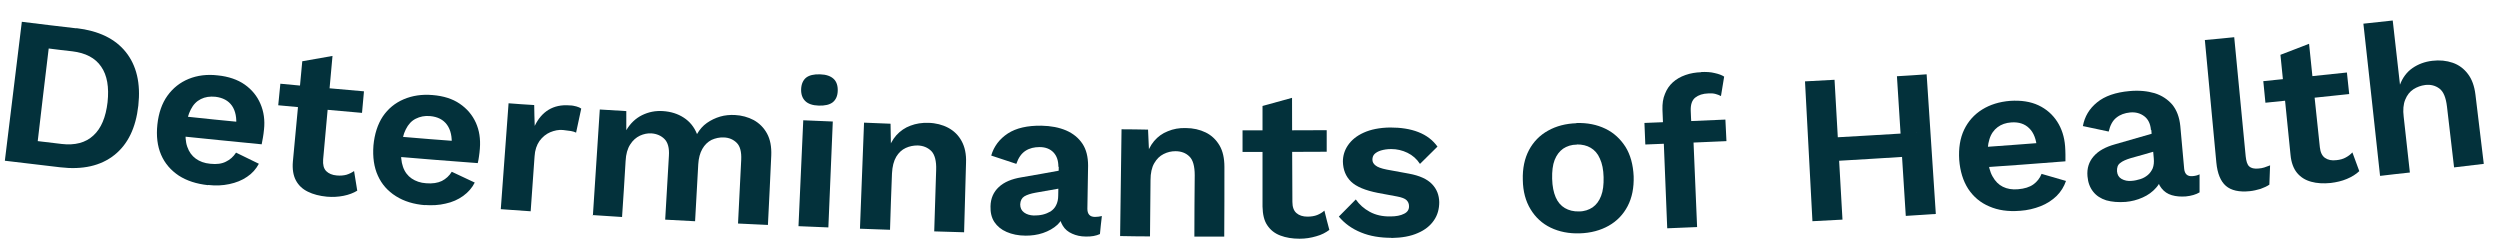 <svg width="119" height="12" viewBox="0 0 119 12" fill="none" xmlns="http://www.w3.org/2000/svg">
<path d="M3.639 1.34C4.691 1.466 5.473 1.836 5.987 2.476C6.5 3.116 6.702 3.965 6.584 5.026C6.466 6.086 6.088 6.869 5.44 7.382C4.792 7.895 3.934 8.089 2.865 7.963C1.99 7.862 1.115 7.752 0.231 7.651C0.5 5.447 0.77 3.242 1.039 1.037C1.906 1.147 2.772 1.247 3.631 1.348L3.639 1.34ZM2.924 6.852C3.572 6.928 4.077 6.793 4.447 6.448C4.817 6.111 5.036 5.581 5.12 4.866C5.196 4.151 5.103 3.587 4.817 3.174C4.539 2.762 4.077 2.518 3.437 2.442C3.067 2.4 2.688 2.358 2.318 2.308C2.141 3.78 1.964 5.253 1.796 6.717C2.175 6.759 2.554 6.81 2.932 6.852H2.924Z" fill="#03313B"/>
<path d="M9.898 8.813C9.351 8.754 8.888 8.603 8.51 8.359C8.131 8.106 7.845 7.778 7.668 7.366C7.491 6.954 7.433 6.474 7.491 5.927C7.55 5.38 7.71 4.917 7.971 4.555C8.232 4.193 8.569 3.924 8.981 3.756C9.393 3.588 9.856 3.529 10.361 3.588C10.874 3.638 11.312 3.79 11.648 4.025C11.993 4.269 12.238 4.572 12.397 4.942C12.557 5.313 12.616 5.725 12.566 6.171C12.549 6.306 12.54 6.432 12.515 6.55C12.498 6.667 12.473 6.777 12.456 6.869C11.085 6.735 9.721 6.6 8.35 6.457C8.383 6.137 8.417 5.818 8.451 5.506C9.612 5.632 10.773 5.75 11.934 5.86C11.699 5.919 11.463 5.977 11.236 6.036C11.278 5.616 11.211 5.279 11.043 5.035C10.874 4.791 10.605 4.648 10.252 4.606C9.991 4.581 9.763 4.614 9.562 4.715C9.36 4.816 9.2 4.976 9.082 5.212C8.964 5.439 8.88 5.733 8.846 6.095C8.813 6.449 8.829 6.752 8.914 6.987C8.998 7.231 9.132 7.416 9.318 7.551C9.503 7.686 9.73 7.77 10.008 7.795C10.31 7.829 10.563 7.795 10.756 7.694C10.95 7.602 11.11 7.458 11.236 7.265C11.598 7.442 11.96 7.618 12.322 7.795C12.187 8.048 12.002 8.258 11.758 8.418C11.514 8.586 11.236 8.695 10.916 8.763C10.605 8.83 10.268 8.847 9.915 8.805L9.898 8.813Z" fill="#03313B"/>
<path d="M17.325 4.347C17.291 4.692 17.266 5.028 17.232 5.373C15.903 5.255 14.573 5.138 13.244 5.011C13.277 4.666 13.311 4.33 13.345 3.985C14.674 4.111 15.995 4.237 17.325 4.347ZM15.827 2.664C15.676 4.304 15.533 5.945 15.381 7.595C15.364 7.839 15.406 8.015 15.524 8.142C15.642 8.259 15.81 8.335 16.029 8.352C16.206 8.369 16.366 8.352 16.492 8.318C16.627 8.276 16.744 8.217 16.854 8.142C16.904 8.453 16.955 8.764 17.005 9.076C16.828 9.185 16.61 9.269 16.357 9.32C16.105 9.37 15.835 9.387 15.558 9.362C15.213 9.328 14.91 9.252 14.657 9.126C14.397 9 14.211 8.823 14.085 8.588C13.959 8.352 13.909 8.049 13.942 7.679C14.094 6.088 14.237 4.498 14.388 2.916C14.868 2.832 15.348 2.748 15.819 2.664H15.827Z" fill="#03313B"/>
<path d="M20.242 9.767C19.695 9.725 19.232 9.582 18.845 9.338C18.458 9.094 18.172 8.774 17.987 8.362C17.802 7.958 17.734 7.478 17.776 6.923C17.827 6.376 17.978 5.913 18.222 5.543C18.475 5.172 18.803 4.903 19.215 4.726C19.628 4.55 20.082 4.482 20.587 4.524C21.109 4.566 21.538 4.701 21.883 4.937C22.228 5.172 22.48 5.467 22.649 5.837C22.817 6.207 22.876 6.611 22.842 7.066C22.834 7.2 22.817 7.327 22.8 7.444C22.783 7.562 22.767 7.672 22.741 7.764C21.37 7.663 19.998 7.554 18.626 7.436C18.652 7.116 18.677 6.796 18.71 6.477C19.872 6.578 21.033 6.67 22.194 6.754C21.959 6.822 21.732 6.881 21.496 6.939C21.529 6.519 21.454 6.182 21.277 5.938C21.1 5.694 20.831 5.559 20.478 5.526C20.217 5.5 19.989 5.551 19.788 5.652C19.586 5.753 19.434 5.921 19.316 6.157C19.198 6.384 19.131 6.687 19.098 7.049C19.072 7.402 19.098 7.705 19.182 7.941C19.266 8.185 19.409 8.37 19.594 8.496C19.779 8.622 20.015 8.707 20.284 8.723C20.587 8.749 20.84 8.707 21.033 8.614C21.227 8.513 21.387 8.37 21.504 8.176C21.866 8.345 22.228 8.513 22.598 8.69C22.472 8.942 22.287 9.153 22.043 9.329C21.807 9.498 21.529 9.624 21.21 9.691C20.898 9.767 20.562 9.784 20.208 9.758L20.242 9.767Z" fill="#03313B"/>
<path d="M23.838 9.948C23.964 8.274 24.082 6.591 24.208 4.916C24.612 4.95 25.024 4.975 25.428 5C25.428 5.328 25.445 5.665 25.453 5.993C25.613 5.657 25.832 5.396 26.11 5.227C26.387 5.059 26.724 4.983 27.12 5.017C27.237 5.017 27.338 5.042 27.439 5.067C27.532 5.093 27.608 5.126 27.667 5.168C27.582 5.547 27.507 5.934 27.422 6.313C27.355 6.279 27.271 6.254 27.178 6.237C27.078 6.22 26.951 6.204 26.791 6.187C26.589 6.17 26.387 6.212 26.186 6.296C25.992 6.38 25.824 6.515 25.681 6.708C25.546 6.902 25.462 7.146 25.445 7.449C25.386 8.316 25.319 9.191 25.26 10.057C24.789 10.024 24.317 9.99 23.838 9.957V9.948Z" fill="#03313B"/>
<path d="M28.222 10.253C28.331 8.57 28.441 6.895 28.55 5.212C28.971 5.238 29.391 5.263 29.812 5.288C29.812 5.591 29.812 5.894 29.812 6.197C30.006 5.869 30.258 5.633 30.561 5.482C30.872 5.33 31.201 5.263 31.562 5.288C31.933 5.313 32.261 5.414 32.547 5.6C32.833 5.785 33.044 6.045 33.178 6.382C33.304 6.163 33.456 5.987 33.649 5.852C33.843 5.717 34.053 5.616 34.281 5.549C34.508 5.482 34.743 5.465 34.971 5.473C35.307 5.49 35.61 5.574 35.879 5.717C36.149 5.869 36.359 6.079 36.511 6.357C36.662 6.635 36.729 6.98 36.712 7.4C36.662 8.503 36.611 9.605 36.553 10.707C36.081 10.682 35.602 10.665 35.13 10.64C35.181 9.63 35.231 8.62 35.282 7.602C35.299 7.232 35.231 6.963 35.072 6.803C34.912 6.643 34.71 6.55 34.449 6.542C34.247 6.534 34.053 6.576 33.868 6.66C33.691 6.752 33.54 6.895 33.431 7.089C33.321 7.282 33.254 7.527 33.237 7.821C33.187 8.721 33.136 9.63 33.086 10.531C32.614 10.505 32.135 10.48 31.663 10.455C31.722 9.445 31.781 8.435 31.84 7.417C31.865 7.047 31.79 6.778 31.63 6.618C31.47 6.458 31.26 6.365 30.999 6.348C30.822 6.34 30.645 6.374 30.46 6.458C30.283 6.542 30.123 6.677 29.997 6.879C29.871 7.072 29.795 7.333 29.779 7.661C29.728 8.553 29.669 9.445 29.61 10.329C29.139 10.303 28.668 10.27 28.188 10.236L28.222 10.253Z" fill="#03313B"/>
<path d="M38.976 5.027C38.681 5.019 38.462 4.943 38.328 4.808C38.193 4.674 38.126 4.488 38.134 4.244C38.143 4 38.227 3.815 38.37 3.697C38.521 3.58 38.74 3.529 39.035 3.538C39.329 3.546 39.54 3.622 39.683 3.756C39.817 3.883 39.885 4.076 39.876 4.329C39.868 4.573 39.784 4.749 39.641 4.867C39.489 4.985 39.27 5.035 38.976 5.027ZM39.641 5.784C39.573 7.467 39.498 9.15 39.43 10.825C38.959 10.808 38.488 10.783 38.008 10.766C38.084 9.083 38.16 7.4 38.235 5.725C38.706 5.742 39.169 5.767 39.641 5.784Z" fill="#03313B"/>
<path d="M40.934 10.887C41.002 9.204 41.061 7.521 41.128 5.838C41.549 5.855 41.969 5.872 42.39 5.889C42.399 6.394 42.407 6.899 42.416 7.404C42.357 7.345 42.306 7.294 42.247 7.235C42.34 6.907 42.483 6.646 42.668 6.436C42.853 6.234 43.08 6.074 43.341 5.981C43.602 5.88 43.888 5.838 44.191 5.847C44.544 5.855 44.864 5.939 45.134 6.082C45.403 6.225 45.622 6.436 45.773 6.714C45.925 6.991 46 7.336 45.983 7.749C45.95 8.851 45.925 9.953 45.891 11.056C45.42 11.039 44.94 11.03 44.469 11.014C44.502 10.037 44.528 9.07 44.561 8.094C44.578 7.664 44.494 7.361 44.334 7.193C44.166 7.025 43.947 6.932 43.678 6.924C43.484 6.924 43.299 6.958 43.114 7.042C42.929 7.126 42.777 7.269 42.66 7.462C42.542 7.664 42.474 7.925 42.458 8.262C42.424 9.154 42.39 10.046 42.365 10.938C41.894 10.921 41.414 10.904 40.943 10.887H40.934Z" fill="#03313B"/>
<path d="M50.379 7.935C50.379 7.649 50.304 7.422 50.144 7.253C49.984 7.085 49.757 7.001 49.487 7.001C49.235 7.001 49.008 7.052 48.814 7.178C48.621 7.304 48.477 7.506 48.377 7.8C47.981 7.666 47.577 7.54 47.182 7.405C47.308 6.967 47.577 6.614 47.973 6.353C48.377 6.092 48.907 5.974 49.572 5.983C50.026 5.991 50.413 6.067 50.75 6.21C51.078 6.353 51.339 6.563 51.524 6.841C51.709 7.119 51.793 7.472 51.793 7.885C51.785 8.566 51.768 9.248 51.759 9.938C51.759 10.19 51.877 10.325 52.121 10.325C52.239 10.325 52.348 10.308 52.449 10.283C52.416 10.569 52.382 10.855 52.357 11.141C52.172 11.225 51.953 11.267 51.684 11.259C51.44 11.259 51.221 11.209 51.036 11.124C50.842 11.04 50.691 10.914 50.59 10.746C50.48 10.577 50.43 10.367 50.438 10.123C50.438 10.106 50.438 10.098 50.438 10.081C50.522 10.072 50.606 10.056 50.691 10.047C50.649 10.3 50.522 10.518 50.337 10.695C50.144 10.872 49.916 10.998 49.647 11.091C49.378 11.183 49.1 11.217 48.823 11.217C48.469 11.217 48.166 11.15 47.914 11.04C47.661 10.931 47.468 10.771 47.333 10.569C47.199 10.367 47.139 10.115 47.148 9.82C47.156 9.441 47.291 9.138 47.544 8.903C47.796 8.667 48.158 8.516 48.621 8.44C49.269 8.331 49.916 8.213 50.565 8.095C50.556 8.381 50.548 8.667 50.539 8.953C50.127 9.029 49.706 9.096 49.294 9.172C49.058 9.214 48.882 9.273 48.755 9.349C48.637 9.425 48.57 9.551 48.562 9.727C48.562 9.896 48.621 10.022 48.747 10.115C48.873 10.207 49.025 10.249 49.201 10.258C49.344 10.258 49.487 10.249 49.63 10.216C49.773 10.182 49.891 10.131 50.009 10.064C50.118 9.988 50.211 9.896 50.27 9.77C50.337 9.643 50.371 9.483 50.371 9.307C50.379 8.852 50.388 8.398 50.396 7.944L50.379 7.935Z" fill="#03313B"/>
<path d="M53.318 11.203C53.343 9.52 53.36 7.837 53.385 6.154C53.806 6.154 54.226 6.162 54.647 6.17C54.672 6.675 54.689 7.18 54.715 7.685C54.656 7.635 54.597 7.576 54.538 7.525C54.622 7.197 54.757 6.928 54.933 6.717C55.11 6.507 55.329 6.347 55.59 6.246C55.85 6.137 56.128 6.086 56.44 6.095C56.793 6.095 57.113 6.17 57.391 6.305C57.668 6.44 57.887 6.65 58.047 6.919C58.207 7.189 58.282 7.534 58.282 7.946C58.282 9.048 58.282 10.151 58.274 11.261C57.803 11.261 57.323 11.261 56.852 11.261C56.852 10.285 56.86 9.318 56.869 8.341C56.869 7.912 56.785 7.609 56.616 7.449C56.448 7.281 56.221 7.197 55.952 7.197C55.758 7.197 55.573 7.239 55.388 7.332C55.203 7.424 55.059 7.567 54.942 7.769C54.824 7.971 54.765 8.24 54.765 8.577C54.757 9.469 54.748 10.361 54.74 11.253C54.269 11.253 53.789 11.245 53.318 11.236V11.203Z" fill="#03313B"/>
<path d="M63.151 6.197C63.151 6.542 63.151 6.887 63.151 7.223C61.813 7.232 60.483 7.232 59.145 7.232C59.145 6.887 59.145 6.542 59.145 6.205C60.475 6.205 61.804 6.205 63.142 6.197H63.151ZM61.501 4.665C61.501 6.314 61.51 7.964 61.518 9.613C61.518 9.857 61.585 10.034 61.712 10.143C61.838 10.253 62.015 10.312 62.233 10.312C62.41 10.312 62.57 10.286 62.696 10.236C62.822 10.185 62.94 10.118 63.041 10.025C63.117 10.328 63.193 10.64 63.277 10.943C63.108 11.069 62.907 11.178 62.654 11.246C62.402 11.321 62.141 11.363 61.863 11.363C61.518 11.363 61.207 11.313 60.946 11.212C60.677 11.111 60.475 10.951 60.323 10.724C60.172 10.505 60.104 10.202 60.096 9.832C60.096 8.233 60.096 6.643 60.096 5.044C60.567 4.918 61.03 4.783 61.501 4.657V4.665Z" fill="#03313B"/>
<path d="M66.228 11.32C65.706 11.32 65.218 11.244 64.789 11.067C64.351 10.891 64.006 10.638 63.728 10.31C63.998 10.041 64.267 9.763 64.536 9.494C64.705 9.738 64.923 9.931 65.201 10.083C65.479 10.234 65.807 10.31 66.186 10.302C66.455 10.302 66.674 10.259 66.834 10.175C66.993 10.1 67.078 9.973 67.069 9.805C67.069 9.696 67.027 9.603 66.951 9.527C66.876 9.452 66.724 9.393 66.497 9.351C66.194 9.292 65.891 9.241 65.588 9.182C64.991 9.065 64.561 8.888 64.309 8.644C64.057 8.4 63.93 8.08 63.922 7.693C63.922 7.415 63.998 7.154 64.166 6.91C64.334 6.666 64.578 6.464 64.915 6.313C65.252 6.161 65.664 6.077 66.169 6.069C66.682 6.069 67.128 6.136 67.515 6.288C67.902 6.439 68.197 6.666 68.424 6.978C68.146 7.255 67.869 7.525 67.591 7.802C67.439 7.567 67.237 7.39 66.993 7.272C66.749 7.154 66.489 7.095 66.228 7.095C66.034 7.095 65.874 7.121 65.731 7.163C65.597 7.205 65.496 7.264 65.428 7.331C65.361 7.398 65.327 7.491 65.327 7.6C65.327 7.71 65.378 7.802 65.479 7.878C65.571 7.954 65.748 8.021 66.009 8.072C66.362 8.139 66.716 8.206 67.061 8.265C67.574 8.358 67.936 8.526 68.163 8.762C68.39 8.997 68.5 9.283 68.508 9.62C68.508 9.94 68.432 10.234 68.256 10.487C68.087 10.739 67.827 10.95 67.49 11.092C67.153 11.244 66.733 11.32 66.236 11.328L66.228 11.32Z" fill="#03313B"/>
<path d="M75.035 5.856C75.557 5.84 76.011 5.932 76.415 6.126C76.819 6.319 77.131 6.614 77.375 6.992C77.61 7.371 77.737 7.842 77.762 8.389C77.779 8.936 77.686 9.408 77.476 9.811C77.265 10.215 76.962 10.527 76.575 10.745C76.188 10.964 75.725 11.091 75.204 11.107C74.682 11.124 74.219 11.032 73.815 10.838C73.411 10.645 73.091 10.35 72.856 9.963C72.62 9.576 72.494 9.113 72.486 8.566C72.469 8.019 72.57 7.539 72.78 7.144C72.99 6.748 73.293 6.437 73.689 6.218C74.076 6 74.53 5.882 75.044 5.865L75.035 5.856ZM75.061 6.883C74.8 6.883 74.581 6.959 74.404 7.077C74.228 7.203 74.093 7.38 74 7.615C73.908 7.851 73.874 8.154 73.882 8.507C73.891 8.869 73.95 9.155 74.051 9.391C74.152 9.626 74.303 9.795 74.488 9.904C74.674 10.013 74.901 10.072 75.162 10.064C75.414 10.064 75.633 9.988 75.809 9.87C75.986 9.744 76.121 9.567 76.213 9.323C76.306 9.088 76.34 8.785 76.331 8.431C76.323 8.078 76.264 7.783 76.154 7.548C76.054 7.312 75.902 7.144 75.717 7.035C75.532 6.925 75.313 6.875 75.061 6.875V6.883Z" fill="#03313B"/>
<path d="M82.129 5.692C82.145 6.037 82.162 6.382 82.179 6.718C80.892 6.777 79.604 6.828 78.317 6.878C78.3 6.533 78.291 6.188 78.275 5.852C79.562 5.801 80.85 5.751 82.129 5.692ZM80.976 3.428C81.212 3.42 81.43 3.428 81.624 3.479C81.817 3.521 81.969 3.58 82.07 3.647C82.019 3.958 81.969 4.261 81.918 4.573C81.843 4.53 81.75 4.497 81.657 4.472C81.565 4.446 81.447 4.438 81.321 4.446C81.052 4.455 80.85 4.522 80.69 4.648C80.538 4.775 80.471 4.976 80.479 5.263C80.488 5.498 80.496 5.725 80.513 5.961C80.538 6.054 80.564 6.138 80.589 6.23C80.656 7.753 80.715 9.285 80.782 10.808C80.311 10.825 79.831 10.85 79.36 10.867C79.284 8.982 79.209 7.097 79.133 5.221C79.125 4.934 79.158 4.69 79.251 4.472C79.335 4.253 79.461 4.068 79.629 3.916C79.798 3.765 79.991 3.655 80.227 3.571C80.463 3.487 80.715 3.445 80.984 3.437L80.976 3.428Z" fill="#03313B"/>
<path d="M87.324 3.797C87.45 6.019 87.576 8.232 87.702 10.454C87.223 10.479 86.751 10.504 86.272 10.529C86.154 8.308 86.036 6.095 85.918 3.873C86.39 3.848 86.861 3.823 87.332 3.797H87.324ZM91.203 6.305C91.228 6.675 91.254 7.054 91.279 7.424C89.798 7.517 88.308 7.609 86.827 7.694C86.81 7.323 86.785 6.945 86.768 6.574C88.249 6.49 89.73 6.406 91.211 6.314L91.203 6.305ZM91.708 3.537C91.851 5.75 92.002 7.971 92.145 10.184C91.666 10.218 91.195 10.243 90.715 10.277C90.572 8.064 90.437 5.842 90.294 3.629C90.765 3.604 91.237 3.57 91.708 3.537Z" fill="#03313B"/>
<path d="M96.136 10.035C95.589 10.077 95.109 10.01 94.689 9.825C94.268 9.648 93.939 9.37 93.687 8.991C93.443 8.613 93.3 8.15 93.258 7.603C93.224 7.056 93.3 6.576 93.493 6.172C93.687 5.769 93.973 5.449 94.352 5.213C94.731 4.978 95.168 4.843 95.681 4.801C96.203 4.767 96.649 4.835 97.028 5.011C97.406 5.188 97.701 5.449 97.92 5.785C98.139 6.122 98.265 6.518 98.299 6.963C98.307 7.098 98.315 7.224 98.315 7.351C98.315 7.477 98.315 7.578 98.315 7.679C96.944 7.788 95.572 7.889 94.2 7.982C94.175 7.662 94.158 7.342 94.133 7.022C95.294 6.938 96.456 6.854 97.625 6.762C97.406 6.863 97.188 6.955 96.96 7.056C96.927 6.635 96.809 6.316 96.59 6.105C96.38 5.895 96.094 5.802 95.74 5.827C95.48 5.844 95.261 5.92 95.084 6.055C94.907 6.189 94.773 6.374 94.697 6.627C94.621 6.871 94.588 7.174 94.621 7.536C94.646 7.889 94.722 8.184 94.848 8.402C94.975 8.63 95.134 8.79 95.336 8.89C95.538 8.991 95.782 9.034 96.06 9.008C96.363 8.983 96.607 8.907 96.784 8.781C96.96 8.655 97.095 8.487 97.179 8.276C97.566 8.386 97.953 8.503 98.341 8.613C98.248 8.882 98.105 9.118 97.895 9.328C97.684 9.53 97.432 9.698 97.129 9.816C96.826 9.934 96.506 10.01 96.153 10.035H96.136Z" fill="#03313B"/>
<path d="M102.385 6.186C102.36 5.9 102.259 5.681 102.074 5.538C101.889 5.395 101.662 5.328 101.392 5.353C101.14 5.378 100.921 5.454 100.744 5.597C100.559 5.74 100.441 5.968 100.374 6.262C99.962 6.178 99.549 6.085 99.145 6.001C99.23 5.547 99.448 5.176 99.819 4.874C100.189 4.571 100.702 4.394 101.367 4.335C101.821 4.293 102.217 4.335 102.562 4.436C102.907 4.545 103.185 4.731 103.403 4.983C103.614 5.244 103.74 5.58 103.782 5.993C103.841 6.674 103.908 7.356 103.967 8.038C103.993 8.29 104.127 8.408 104.371 8.383C104.489 8.374 104.598 8.349 104.699 8.298C104.699 8.585 104.699 8.871 104.699 9.157C104.531 9.258 104.304 9.325 104.043 9.35C103.799 9.367 103.58 9.35 103.378 9.291C103.176 9.232 103.016 9.123 102.89 8.963C102.764 8.812 102.688 8.61 102.671 8.357C102.671 8.341 102.671 8.332 102.671 8.315C102.756 8.298 102.831 8.273 102.915 8.256C102.899 8.517 102.806 8.744 102.629 8.938C102.461 9.132 102.242 9.291 101.99 9.401C101.729 9.519 101.46 9.586 101.182 9.611C100.828 9.636 100.526 9.611 100.256 9.535C99.995 9.451 99.785 9.317 99.634 9.123C99.482 8.93 99.389 8.694 99.364 8.391C99.331 8.012 99.432 7.701 99.659 7.44C99.886 7.179 100.223 6.994 100.677 6.868C101.308 6.683 101.948 6.506 102.579 6.321C102.604 6.607 102.621 6.893 102.646 7.179C102.242 7.297 101.838 7.415 101.434 7.524C101.207 7.592 101.03 7.667 100.921 7.76C100.803 7.844 100.761 7.979 100.77 8.155C100.786 8.324 100.854 8.441 100.988 8.517C101.123 8.593 101.283 8.627 101.46 8.61C101.603 8.601 101.746 8.568 101.88 8.526C102.015 8.484 102.133 8.416 102.234 8.332C102.335 8.248 102.411 8.139 102.469 8.012C102.52 7.878 102.537 7.718 102.52 7.541C102.478 7.087 102.444 6.632 102.402 6.186H102.385Z" fill="#03313B"/>
<path d="M106.348 1.762C106.533 3.656 106.71 5.549 106.895 7.442C106.92 7.678 106.97 7.838 107.063 7.922C107.156 8.006 107.299 8.04 107.492 8.023C107.61 8.014 107.703 7.998 107.778 7.972C107.854 7.947 107.947 7.914 108.056 7.871C108.048 8.174 108.031 8.486 108.022 8.789C107.913 8.864 107.77 8.932 107.602 8.991C107.433 9.041 107.257 9.083 107.088 9.1C106.583 9.151 106.205 9.066 105.952 8.848C105.7 8.629 105.548 8.259 105.498 7.737C105.313 5.793 105.136 3.849 104.951 1.905C105.414 1.863 105.885 1.821 106.348 1.771V1.762Z" fill="#03313B"/>
<path d="M111.713 3.451C111.747 3.796 111.789 4.132 111.822 4.477C110.493 4.62 109.163 4.755 107.834 4.89C107.8 4.545 107.766 4.208 107.733 3.863C109.062 3.728 110.383 3.594 111.713 3.451ZM109.912 2.087C110.08 3.728 110.249 5.369 110.425 7.01C110.451 7.254 110.535 7.422 110.669 7.515C110.813 7.616 110.989 7.65 111.208 7.624C111.385 7.608 111.536 7.565 111.654 7.498C111.78 7.431 111.881 7.355 111.974 7.254C112.083 7.549 112.193 7.843 112.302 8.146C112.151 8.289 111.957 8.415 111.713 8.516C111.477 8.617 111.216 8.676 110.939 8.71C110.594 8.744 110.282 8.727 110.013 8.651C109.735 8.575 109.517 8.441 109.34 8.23C109.172 8.028 109.062 7.734 109.029 7.372C108.869 5.782 108.709 4.2 108.549 2.609C109.003 2.432 109.458 2.264 109.904 2.087H109.912Z" fill="#03313B"/>
<path d="M113.288 8.347C113.027 5.94 112.766 3.534 112.497 1.127C112.96 1.077 113.423 1.026 113.894 0.976C114.012 1.994 114.121 3.012 114.239 4.03C114.365 3.694 114.567 3.424 114.837 3.239C115.106 3.054 115.417 2.936 115.779 2.894C116.132 2.852 116.452 2.886 116.747 2.987C117.041 3.088 117.277 3.264 117.47 3.517C117.664 3.769 117.782 4.097 117.832 4.51C117.967 5.604 118.093 6.706 118.228 7.8C117.757 7.859 117.285 7.909 116.814 7.968C116.705 7.009 116.587 6.041 116.477 5.082C116.427 4.644 116.309 4.358 116.116 4.215C115.922 4.072 115.695 4.013 115.434 4.047C115.24 4.072 115.047 4.14 114.879 4.249C114.71 4.358 114.576 4.527 114.492 4.737C114.399 4.956 114.374 5.233 114.416 5.562C114.517 6.445 114.609 7.329 114.71 8.212C114.239 8.263 113.768 8.313 113.297 8.372L113.288 8.347Z" fill="#03313B"/>
</svg>
